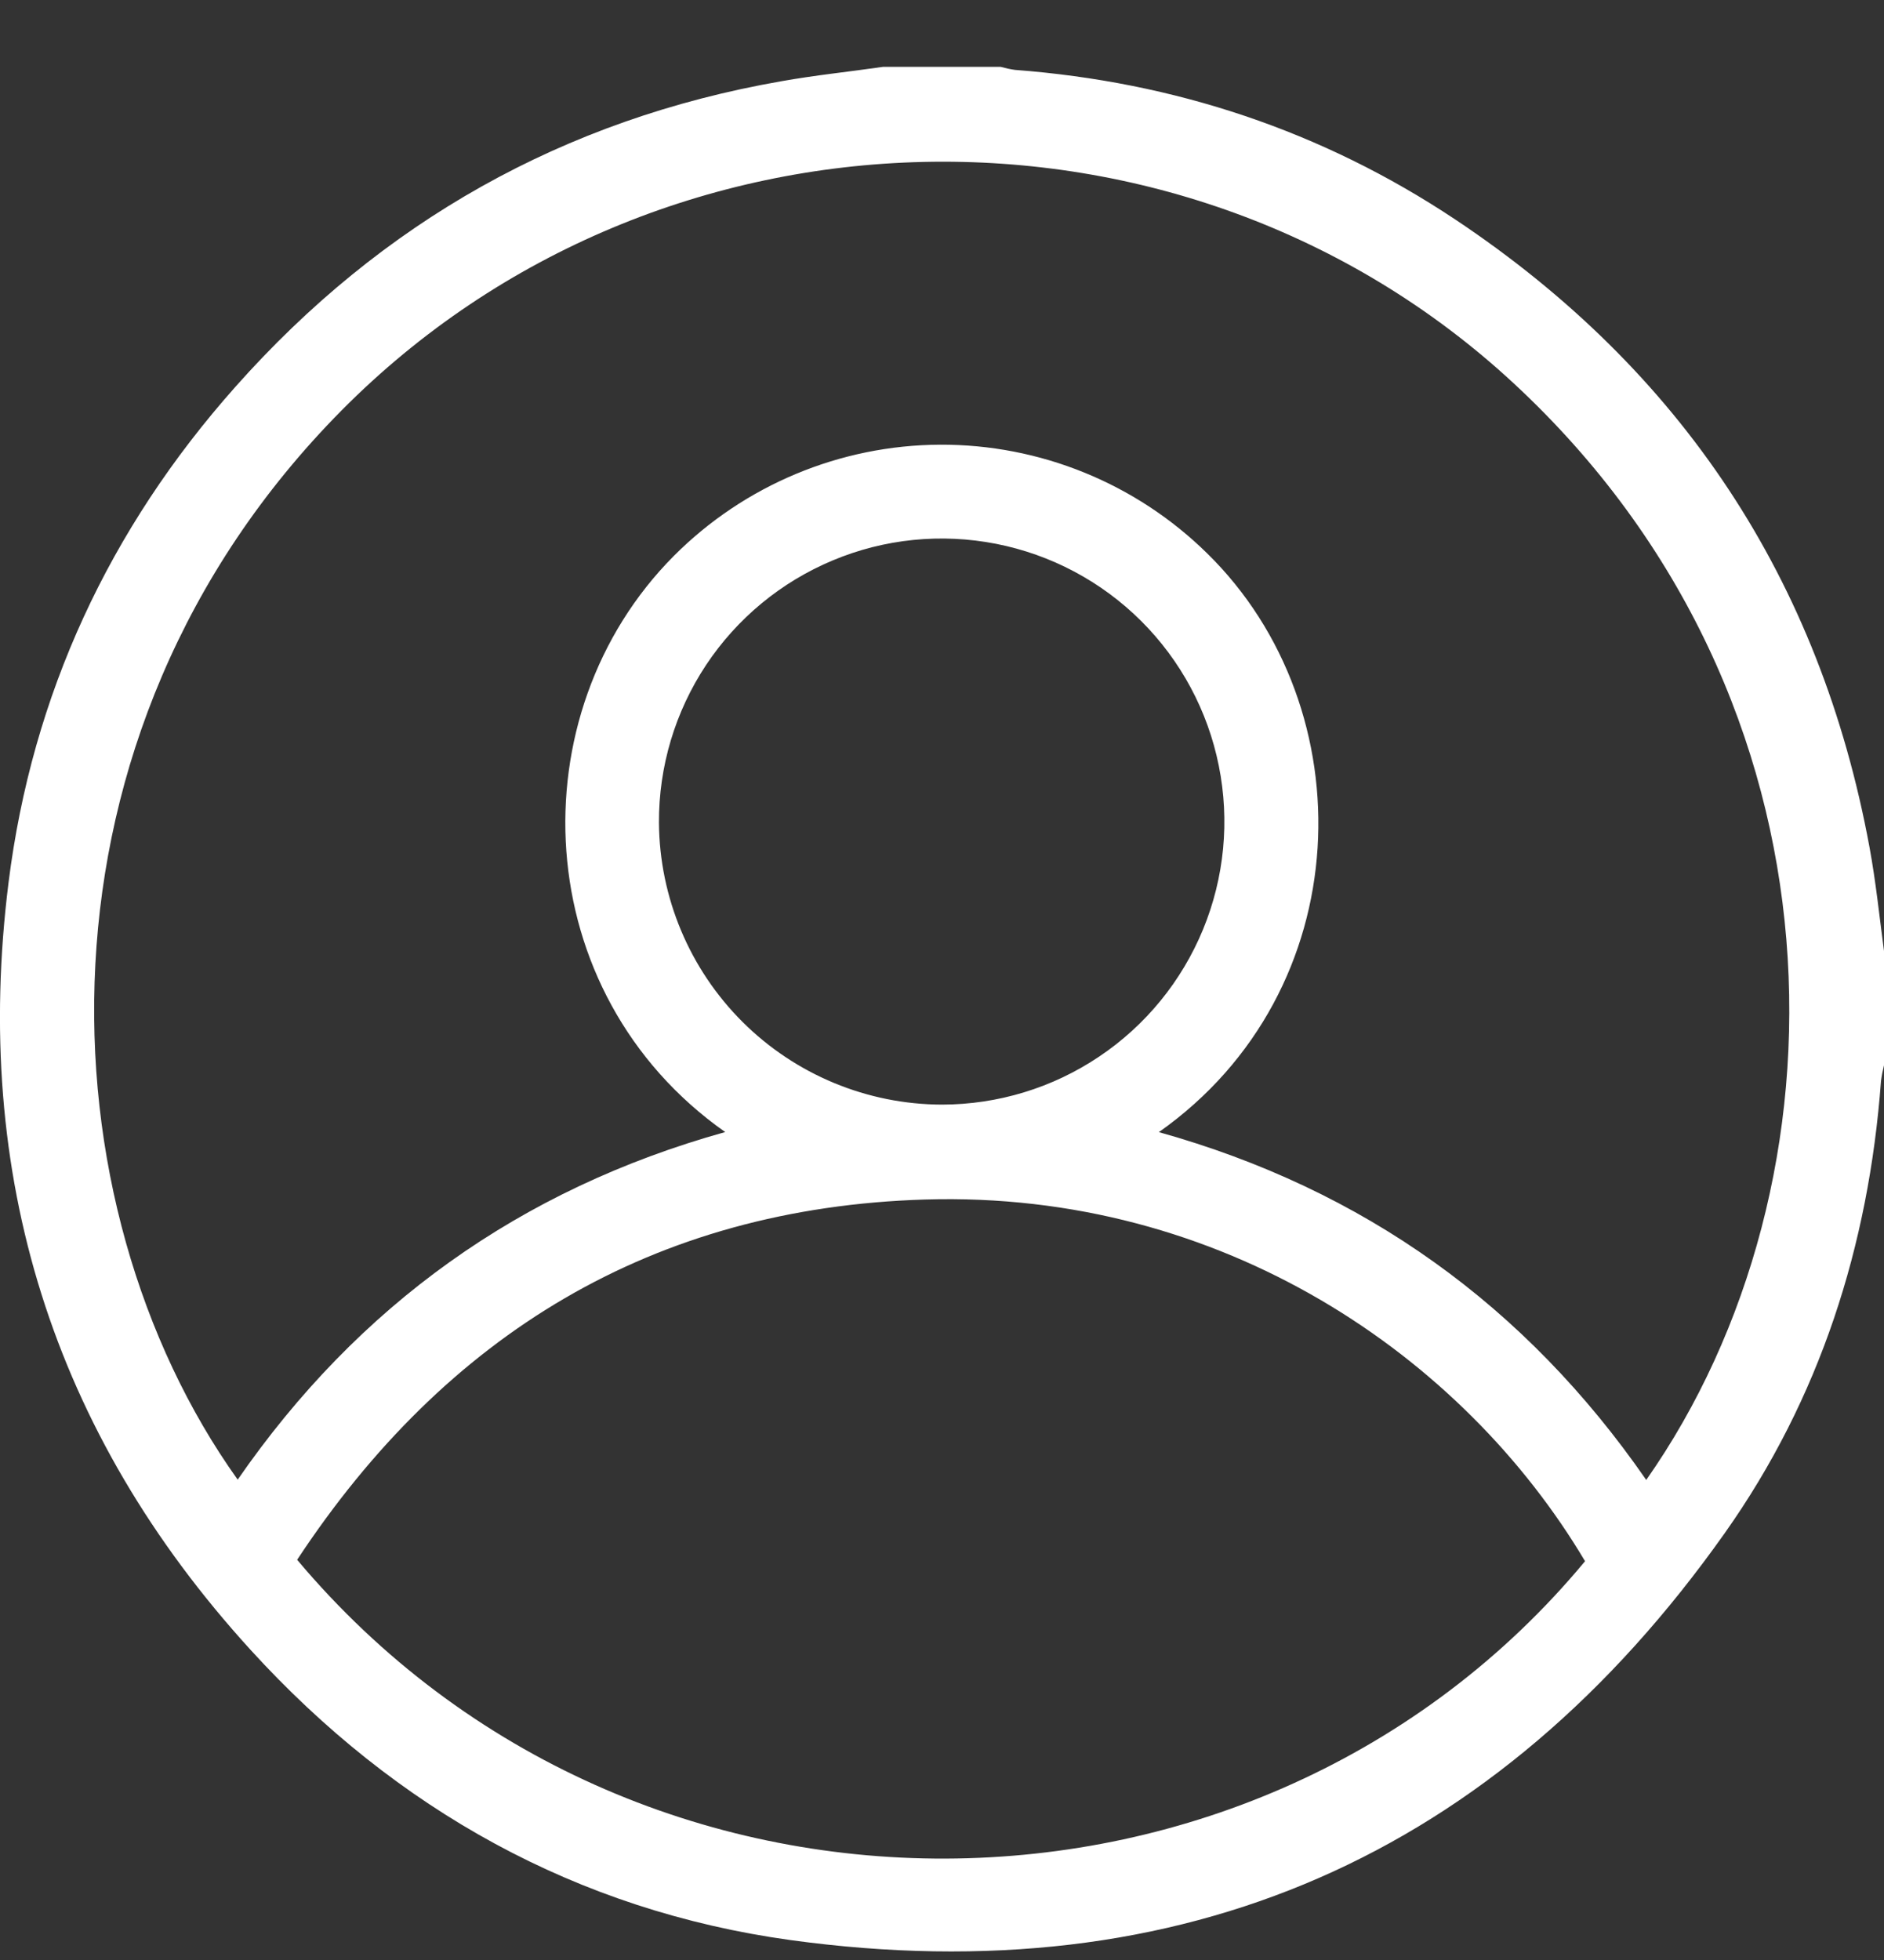 <svg width="25" height="26" viewBox="0 0 25 26" fill="none" xmlns="http://www.w3.org/2000/svg">
<rect x="0" y="0" width="25" height="26" fill="#333333" stroke="none"/>
<path d="M11.716 0.887H13.279C13.341 0.904 13.403 0.918 13.467 0.927C15.585 1.087 17.544 1.736 19.31 2.911C22.311 4.91 24.153 7.688 24.808 11.241C24.892 11.698 24.939 12.155 25 12.616V14.131C24.983 14.2 24.969 14.271 24.96 14.342C24.798 16.524 24.149 18.554 22.887 20.337C19.854 24.624 15.69 26.45 10.491 25.736C7.656 25.344 5.255 24.003 3.325 21.886C0.693 19 -0.371 15.584 0.113 11.71C0.426 9.212 1.452 7.011 3.124 5.131C5.066 2.944 7.481 1.582 10.366 1.078C10.814 0.998 11.266 0.952 11.716 0.887ZM21.845 19.632C24.605 15.699 24.63 9.292 20.083 5.082C15.712 1.034 8.753 1.186 4.534 5.443C0.261 9.757 0.551 15.984 3.154 19.628C4.753 17.317 6.903 15.775 9.623 15.017C7.001 13.171 6.851 9.473 8.943 7.373C9.879 6.435 11.149 5.905 12.474 5.899C13.799 5.893 15.073 6.411 16.018 7.34C18.122 9.4 18.036 13.145 15.378 15.018C18.097 15.778 20.246 17.321 21.845 19.632ZM21.033 20.71C19.415 17.989 16.219 15.792 12.274 15.912C8.666 16.022 5.916 17.699 3.943 20.691C8.428 26.027 16.707 25.919 21.033 20.71ZM12.5 14.653C13.242 14.652 13.968 14.431 14.584 14.017C15.201 13.604 15.681 13.016 15.964 12.329C16.247 11.642 16.32 10.887 16.173 10.158C16.027 9.43 15.668 8.761 15.142 8.237C14.616 7.713 13.946 7.357 13.218 7.214C12.489 7.071 11.735 7.147 11.05 7.434C10.365 7.72 9.78 8.203 9.369 8.822C8.959 9.441 8.741 10.168 8.744 10.912C8.751 11.905 9.15 12.855 9.853 13.556C10.556 14.256 11.508 14.651 12.5 14.653Z" fill="white"/>
</svg>

